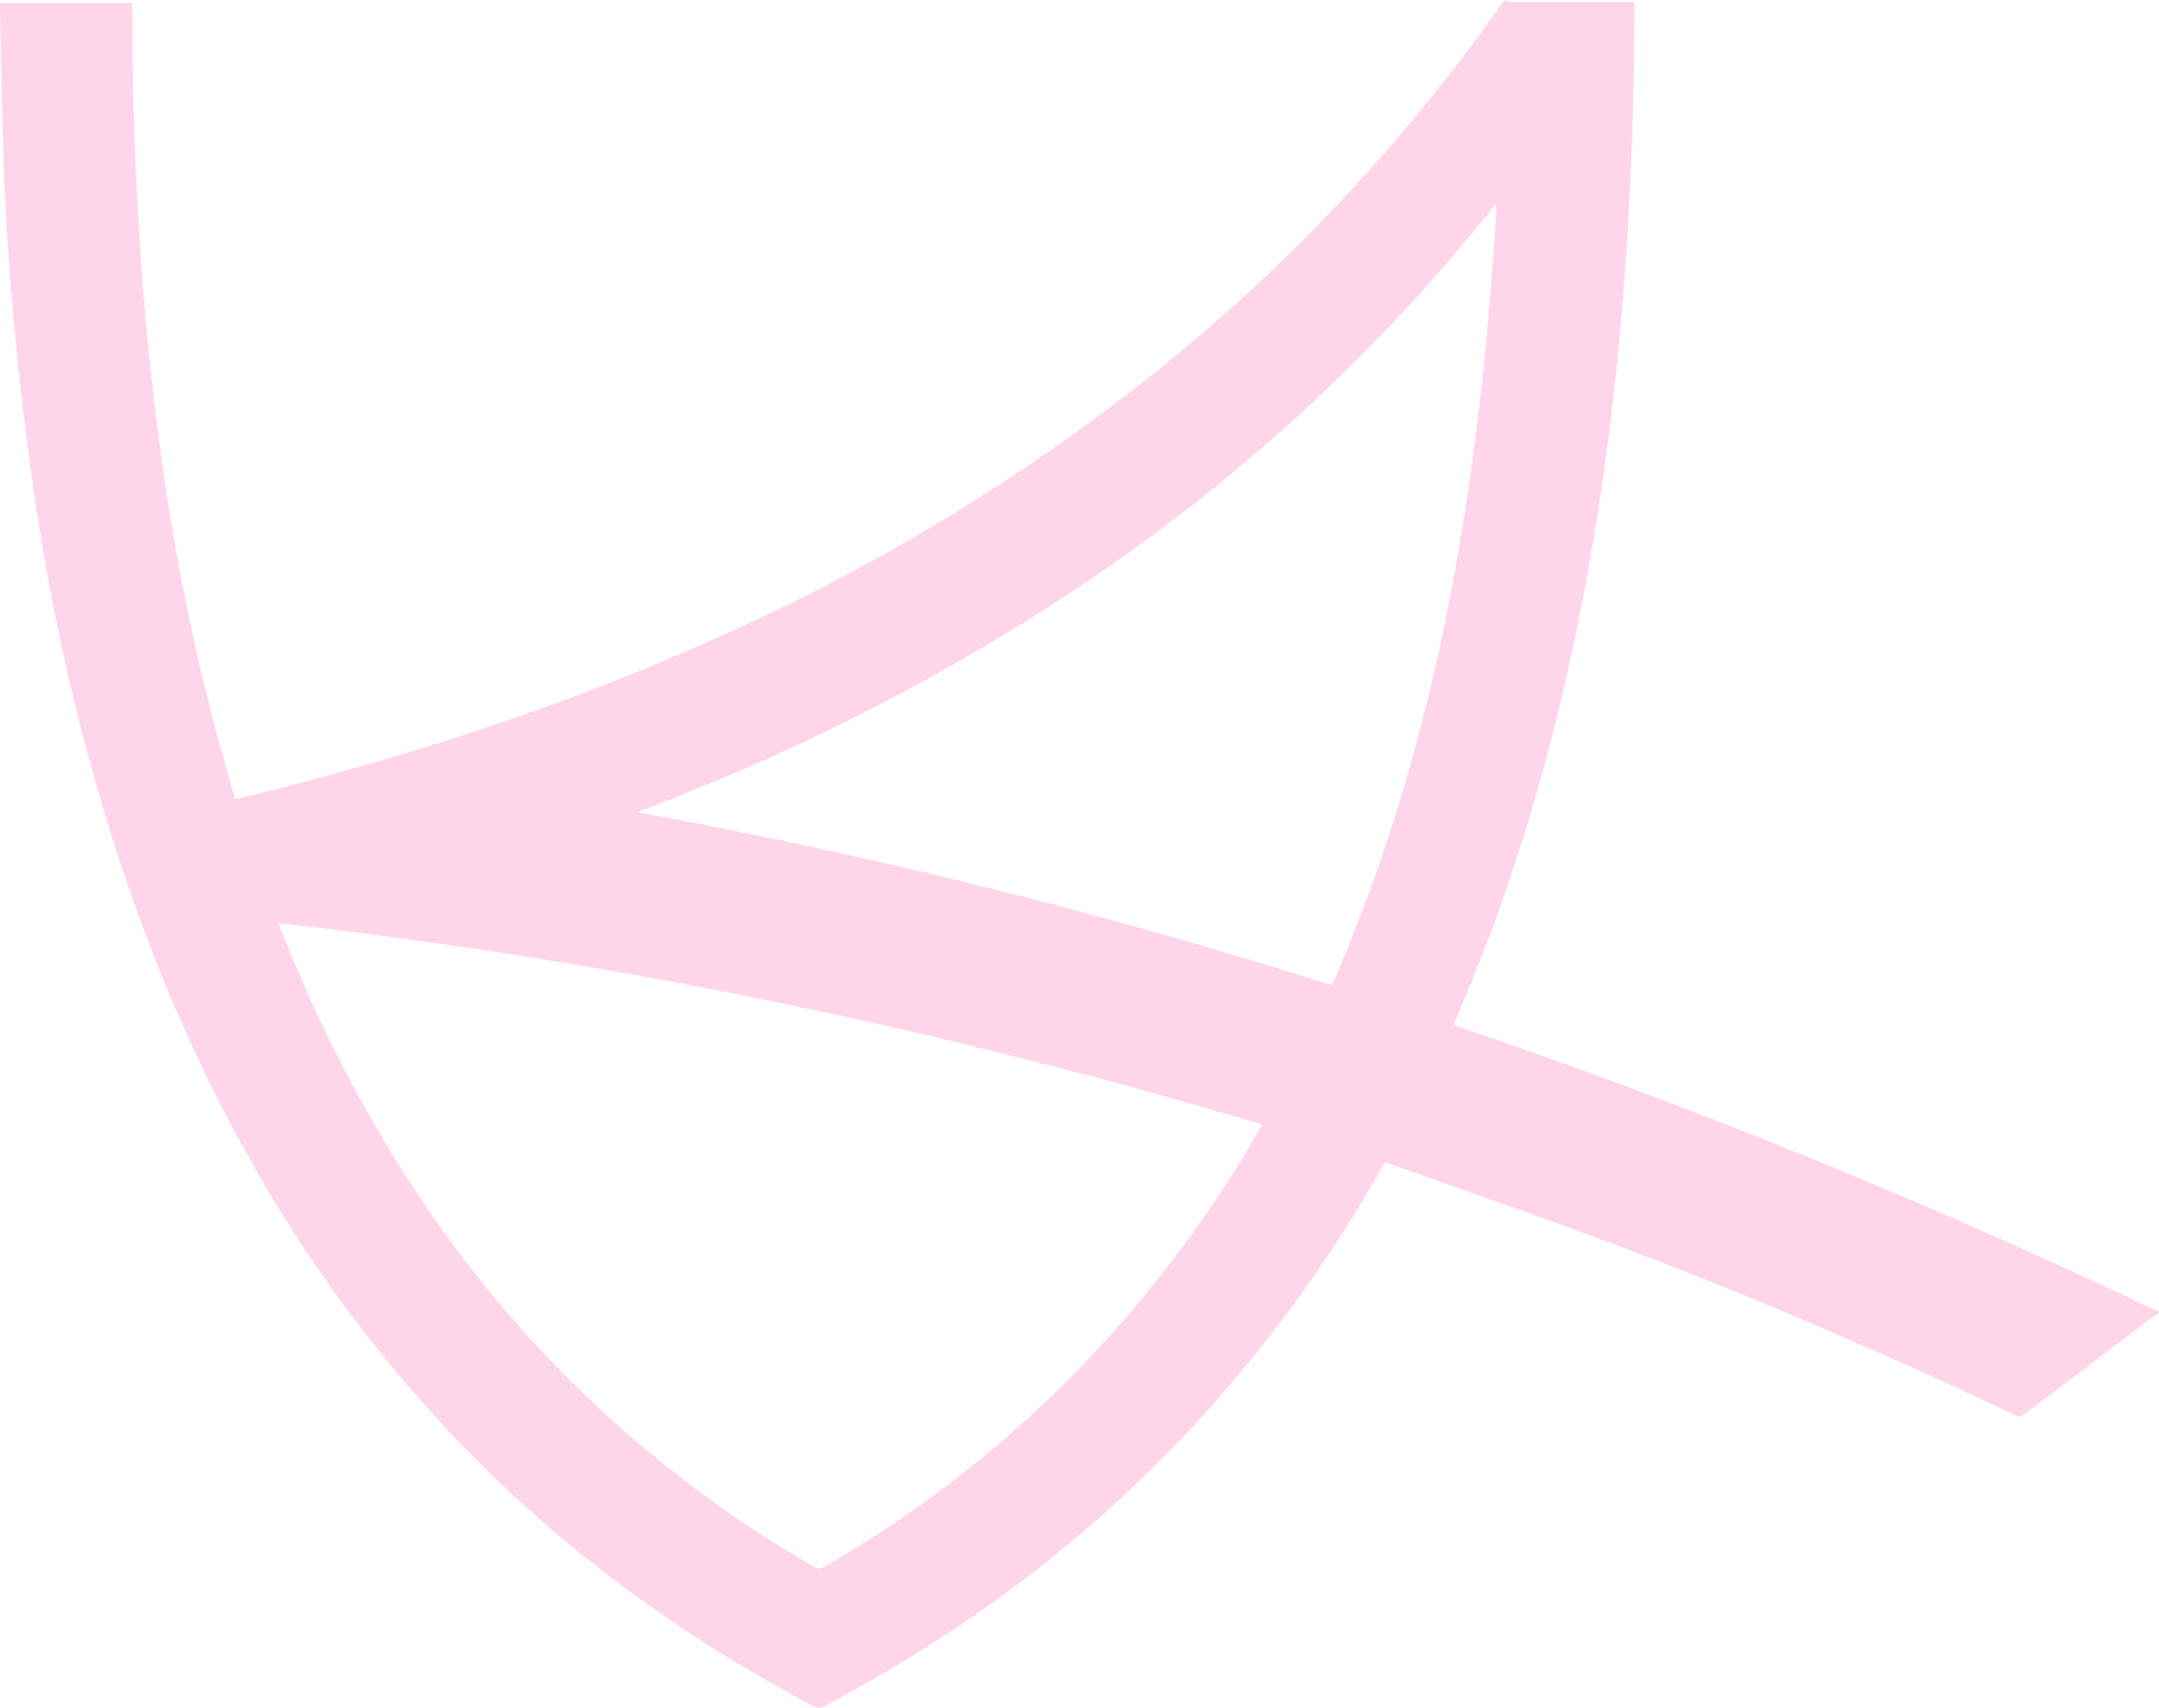 <svg id="k4_logo" data-name="K4 Logo" xmlns="http://www.w3.org/2000/svg" viewBox="0 0 468.28 370.46"><path d="M574.41,499.89,549.15,519c-1.34,1-2.71,2-4,3.06a1.51,1.51,0,0,1-1.91.16c-30.47-14.51-61.5-27.72-93.18-39.4-14.41-5.31-28.94-10.33-43.46-15.49-.31.49-.52.77-.69,1.07A299,299,0,0,1,364,525.58a289.25,289.25,0,0,1-48.92,41.68,317.07,317.07,0,0,1-30.33,18.13,1.84,1.84,0,0,1-2,0,312.05,312.05,0,0,1-45.21-28.87,288.41,288.41,0,0,1-33.36-30.09,301.27,301.27,0,0,1-45.44-62.62c-15.29-27.85-26.33-57.35-34.35-88A474.92,474.92,0,0,1,113.94,325q-2.46-16.53-4.16-33.18c-1.13-11.17-2-22.37-2.55-33.58-.64-13.73-.76-27.49-1.1-41.23,0-.36,0-.72,0-1.18h28.62c0,.7.1,1.41.09,2.12q0,25.25,1.63,50.44,1.51,23.16,4.69,46.15a493.27,493.27,0,0,0,10.38,53.74c1.65,6.46,3.53,12.85,5.31,19.28.09.3.21.59.35,1,2.35-.57,4.66-1.13,7-1.71,35.13-8.79,69.33-20.27,102.23-35.48a435.85,435.85,0,0,0,90-55.15,388,388,0,0,0,74.94-79.51c.25-.36.48-.73.74-1.09a4.72,4.72,0,0,1,.34-.41,5.35,5.35,0,0,0,1.45.46c8.36,0,16.72,0,25.08,0h1.63V217q0,27.16-1.83,54.27c-1.07,15.79-2.66,31.53-4.9,47.21-4.22,29.51-10.58,58.54-20.09,86.83q-5.31,15.8-11.94,31.07c-.15.36-.28.72-.45,1.16l10.15,3.51A1405.69,1405.69,0,0,1,571,498.2c1.1.52,2.25,1,3.38,1.45ZM166.53,415.43c.2.56.32.94.47,1.3a327.55,327.55,0,0,0,14.52,31.79c14.08,26.84,31.8,50.94,54,71.69a255.74,255.74,0,0,0,47.24,34.91,1.66,1.66,0,0,0,1.95.08,254.26,254.26,0,0,0,56.1-43.69,264.53,264.53,0,0,0,37.39-49.42c.56-.94,1.11-1.9,1.71-2.94A1221.85,1221.85,0,0,0,166.53,415.43ZM395,428.94c.22-.46.4-.82.55-1.18,13.25-30.72,21.89-62.77,27.36-95.7,1.95-11.69,3.52-23.47,4.83-35.26,1.25-11.31,1.95-22.68,2.87-34,.08-1,0-2.11,0-3.32-.38.45-.68.8-1,1.16a388.3,388.3,0,0,1-38.06,41.19,401.42,401.42,0,0,1-51.15,40.57,465.5,465.5,0,0,1-85.25,44.75c-3.47,1.4-7,2.76-10.77,4.27A1209.36,1209.36,0,0,1,395,428.94Z" transform="translate(-106.13 -215.21)" fill="#FFD5EA"/></svg>